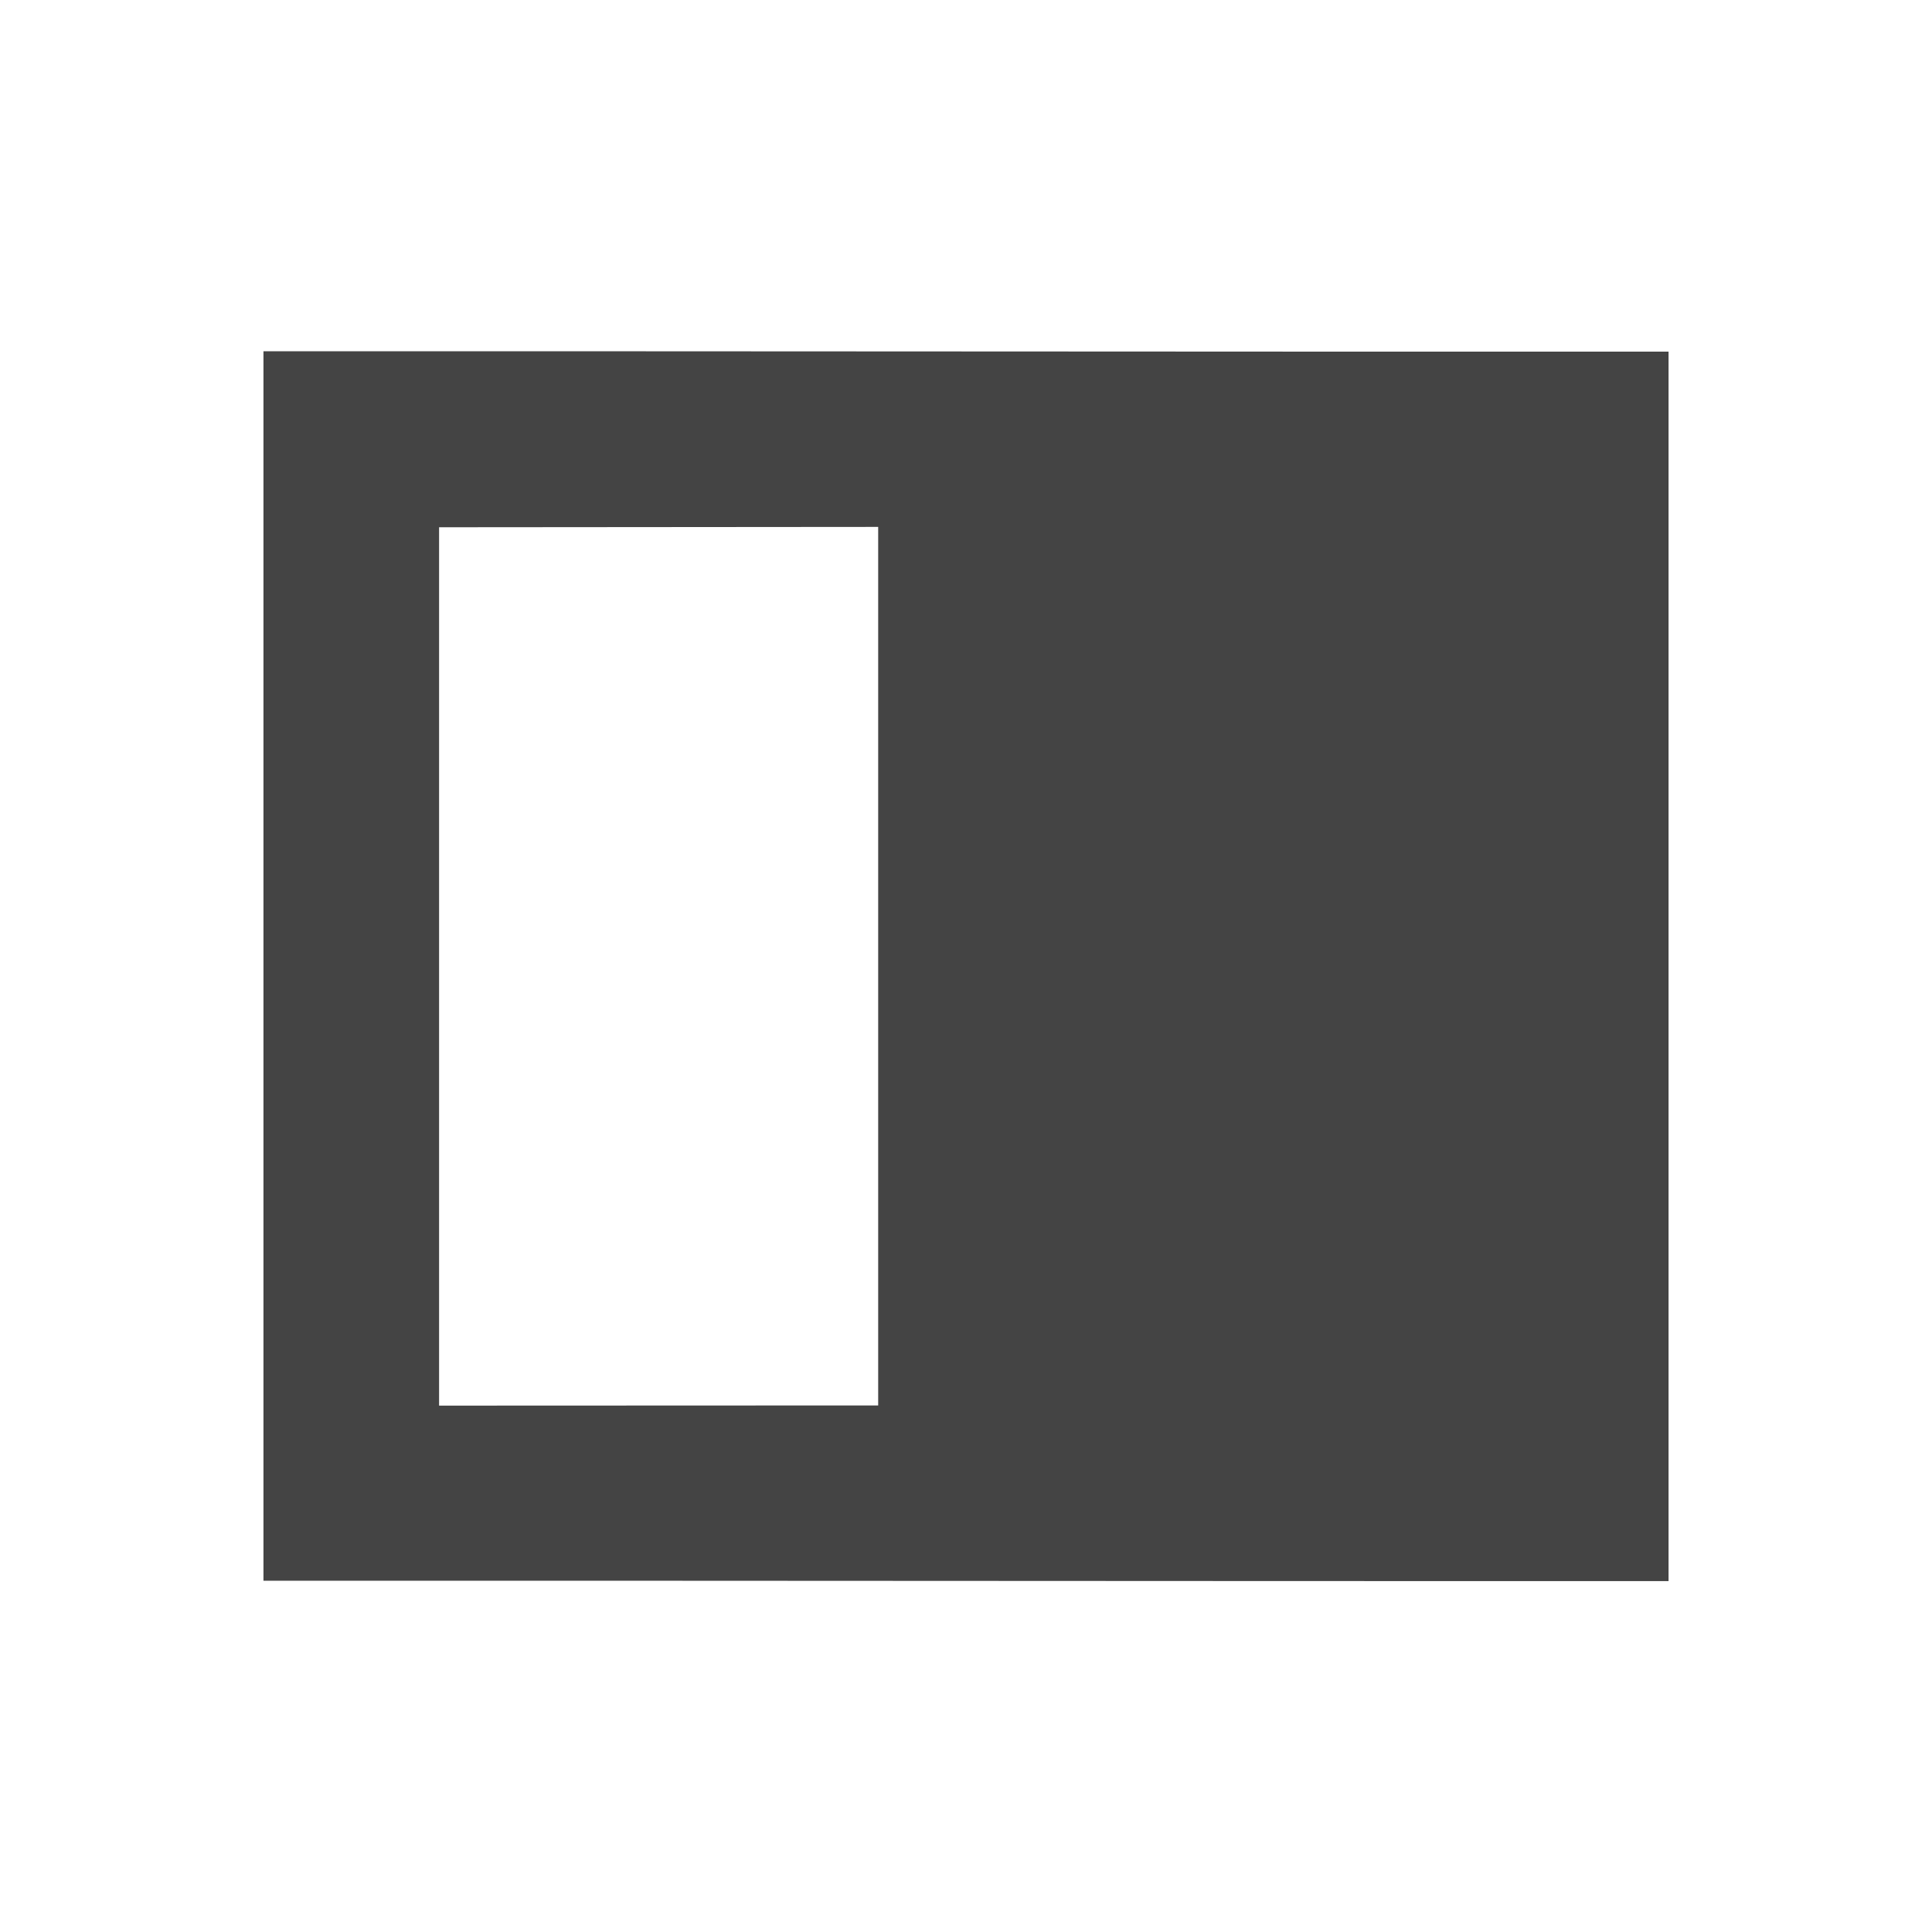 <svg height="22" viewBox="0 0 22 22" width="22" xmlns="http://www.w3.org/2000/svg">
  <path d="m0 1v14c5.333-.002 10.667.006 16 .004v-14c-5.333.002-10.667-.006-16-.004zm7 2v10.004l-5 .002v-10.002z" fill="#444" transform="translate(3 3)"/>
</svg>
